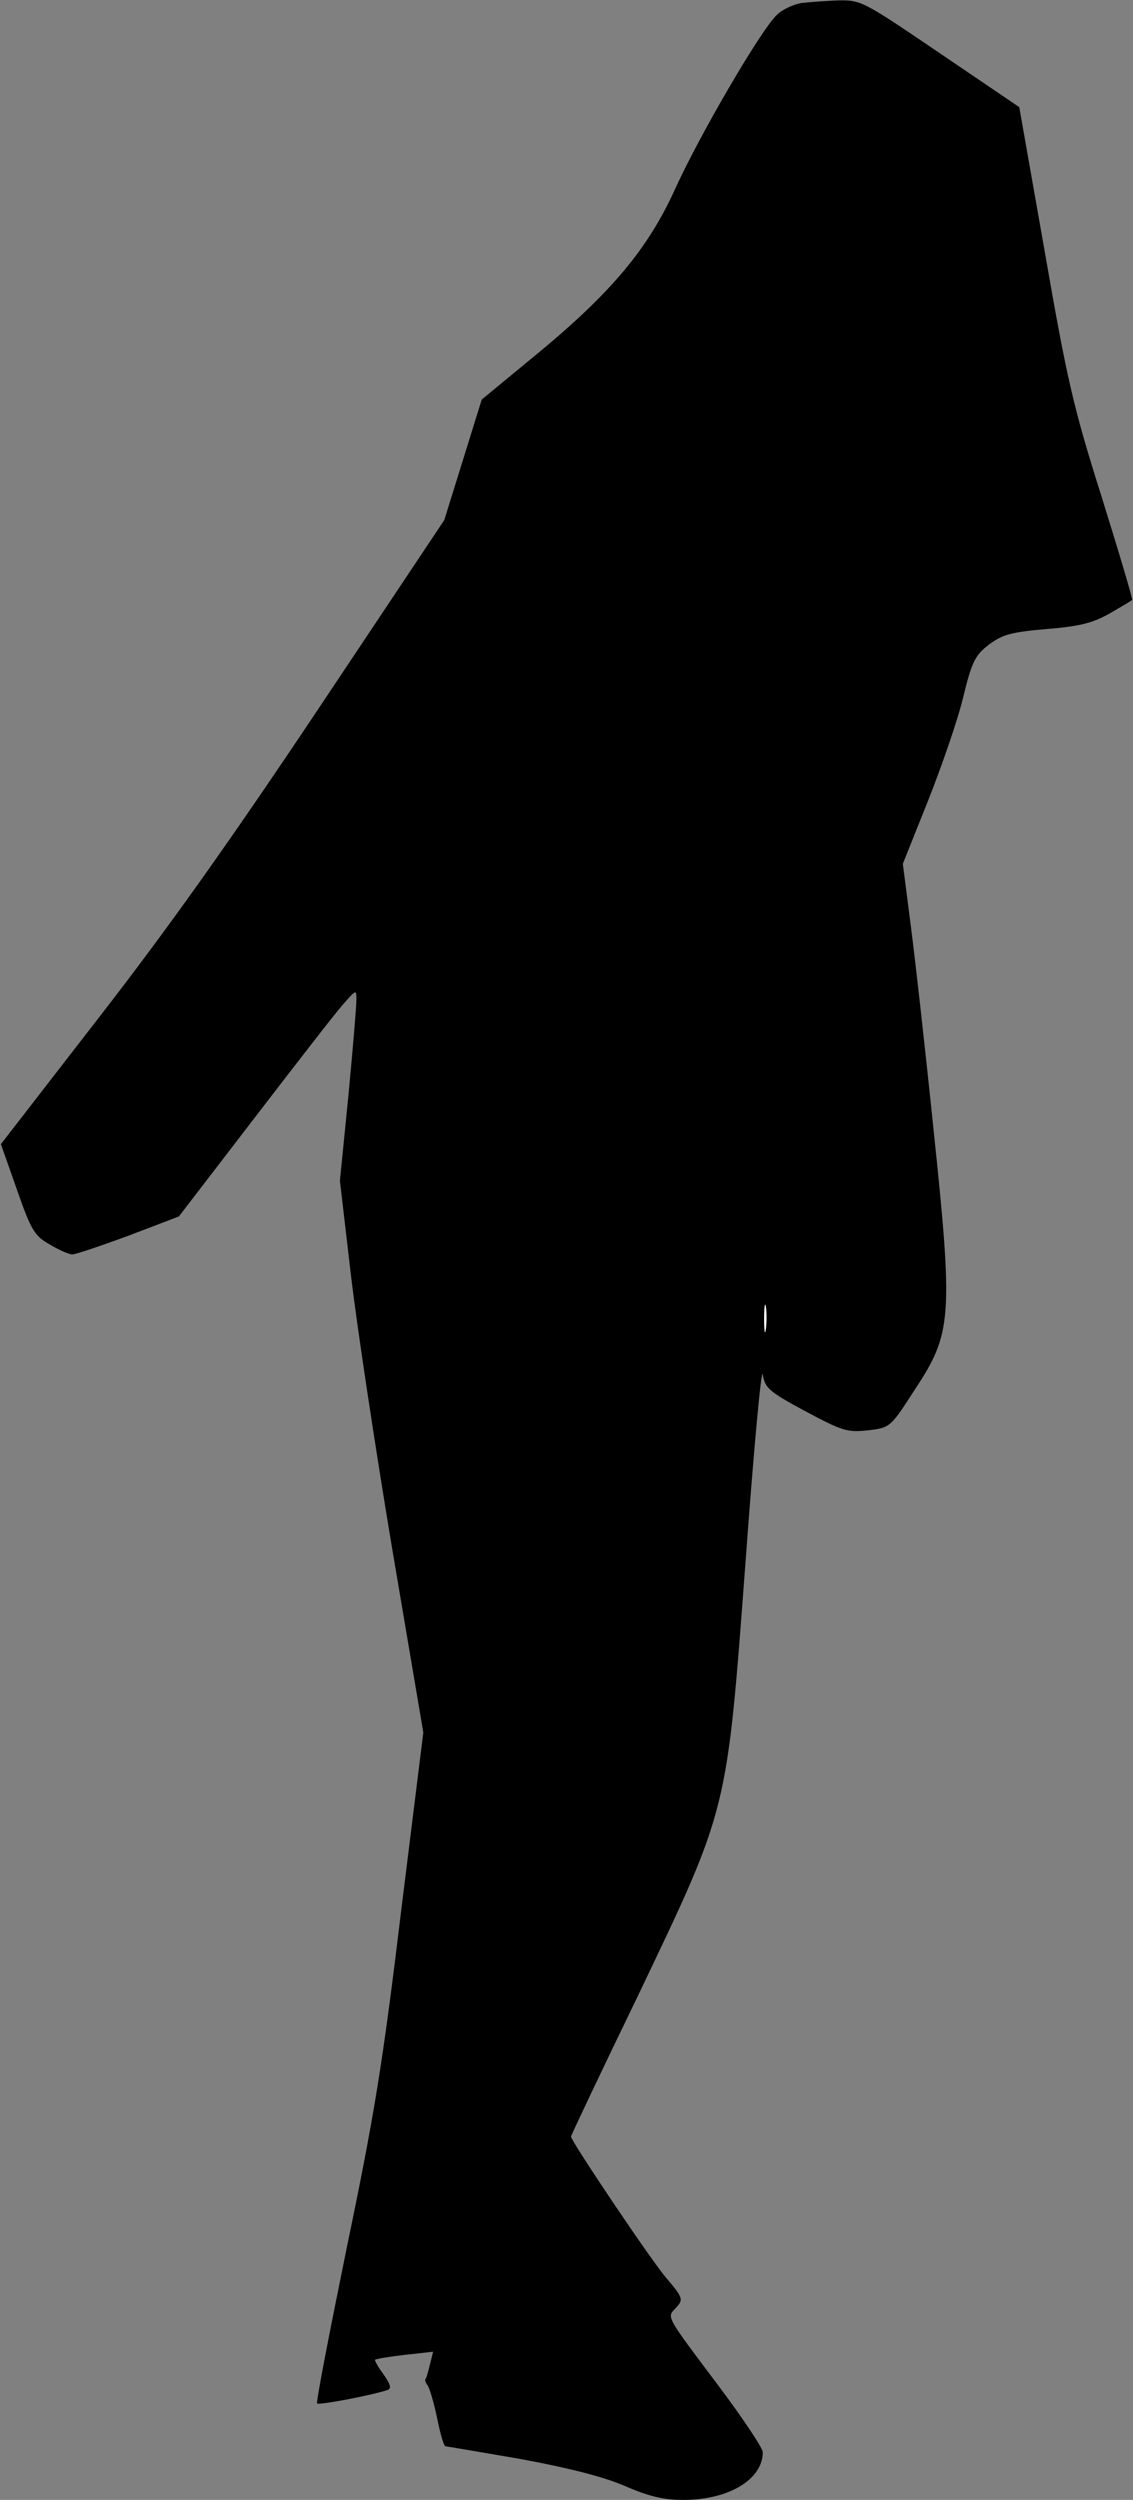 <?xml version="1.0" standalone="no"?>
<!DOCTYPE svg PUBLIC "-//W3C//DTD SVG 20010904//EN"
 "http://www.w3.org/TR/2001/REC-SVG-20010904/DTD/svg10.dtd">
<svg version="1.0" xmlns="http://www.w3.org/2000/svg"
 width="254pt" height="560pt" viewBox="0 0 254 560"
 preserveAspectRatio="xMidYMid meet">
<rect x="0" y="0" width="254" height="560" fill="#808080" stroke="none"/>
<g transform="translate(0,560) scale(0.1,-0.1)"
fill="#000000" stroke="none">
<path fill="#000000" stroke="none" d="M1795 5593 c-16 -3 -41 -14 -53 -26
-35 -32 -171 -265 -227 -387 -61 -136 -144 -235 -310 -372 l-125 -103 -42
-135 -42 -135 -277 -415 c-197 -295 -340 -497 -497 -699 l-220 -284 36 -102
c32 -92 40 -104 74 -123 20 -12 43 -22 50 -22 7 0 64 19 126 42 l113 43 169
220 c93 121 182 236 199 255 30 34 30 34 30 10 0 -14 -8 -110 -18 -215 l-19
-190 24 -205 c13 -113 55 -391 93 -618 l70 -413 -50 -402 c-41 -340 -60 -456
-121 -749 -39 -191 -70 -350 -67 -352 4 -4 121 18 157 30 10 3 8 12 -8 35 -12
16 -21 32 -19 33 2 2 32 7 67 11 l63 7 -7 -28 c-4 -16 -8 -31 -10 -33 -2 -2 0
-9 5 -15 4 -6 14 -39 21 -73 7 -35 15 -63 19 -63 3 0 78 -13 166 -28 108 -20
184 -39 234 -60 55 -24 88 -32 133 -32 102 0 178 46 178 107 0 9 -44 75 -98
147 -124 165 -117 154 -96 177 16 18 16 21 -23 67 -35 41 -213 306 -213 316 0
2 67 144 150 315 204 427 199 407 242 981 18 245 35 430 38 411 5 -30 13 -38
95 -82 84 -45 95 -48 141 -43 50 6 50 6 106 93 82 124 85 161 41 579 -18 175
-41 380 -51 457 l-18 140 56 140 c31 78 67 182 79 232 20 82 27 95 58 119 31
23 50 28 130 35 75 6 104 14 141 35 26 15 48 28 50 30 2 1 -29 105 -68 230
-64 202 -78 264 -128 551 l-57 323 -177 120 c-174 118 -177 120 -230 119 -29
-1 -66 -4 -83 -6z"/>
<path fill="#ffffff" stroke="none" d="M1717 2623 c-2 -16 -4 -5 -4 22 0 28 2
40 4 28 2 -13 2 -35 0 -50z"/>
</g>
</svg>
